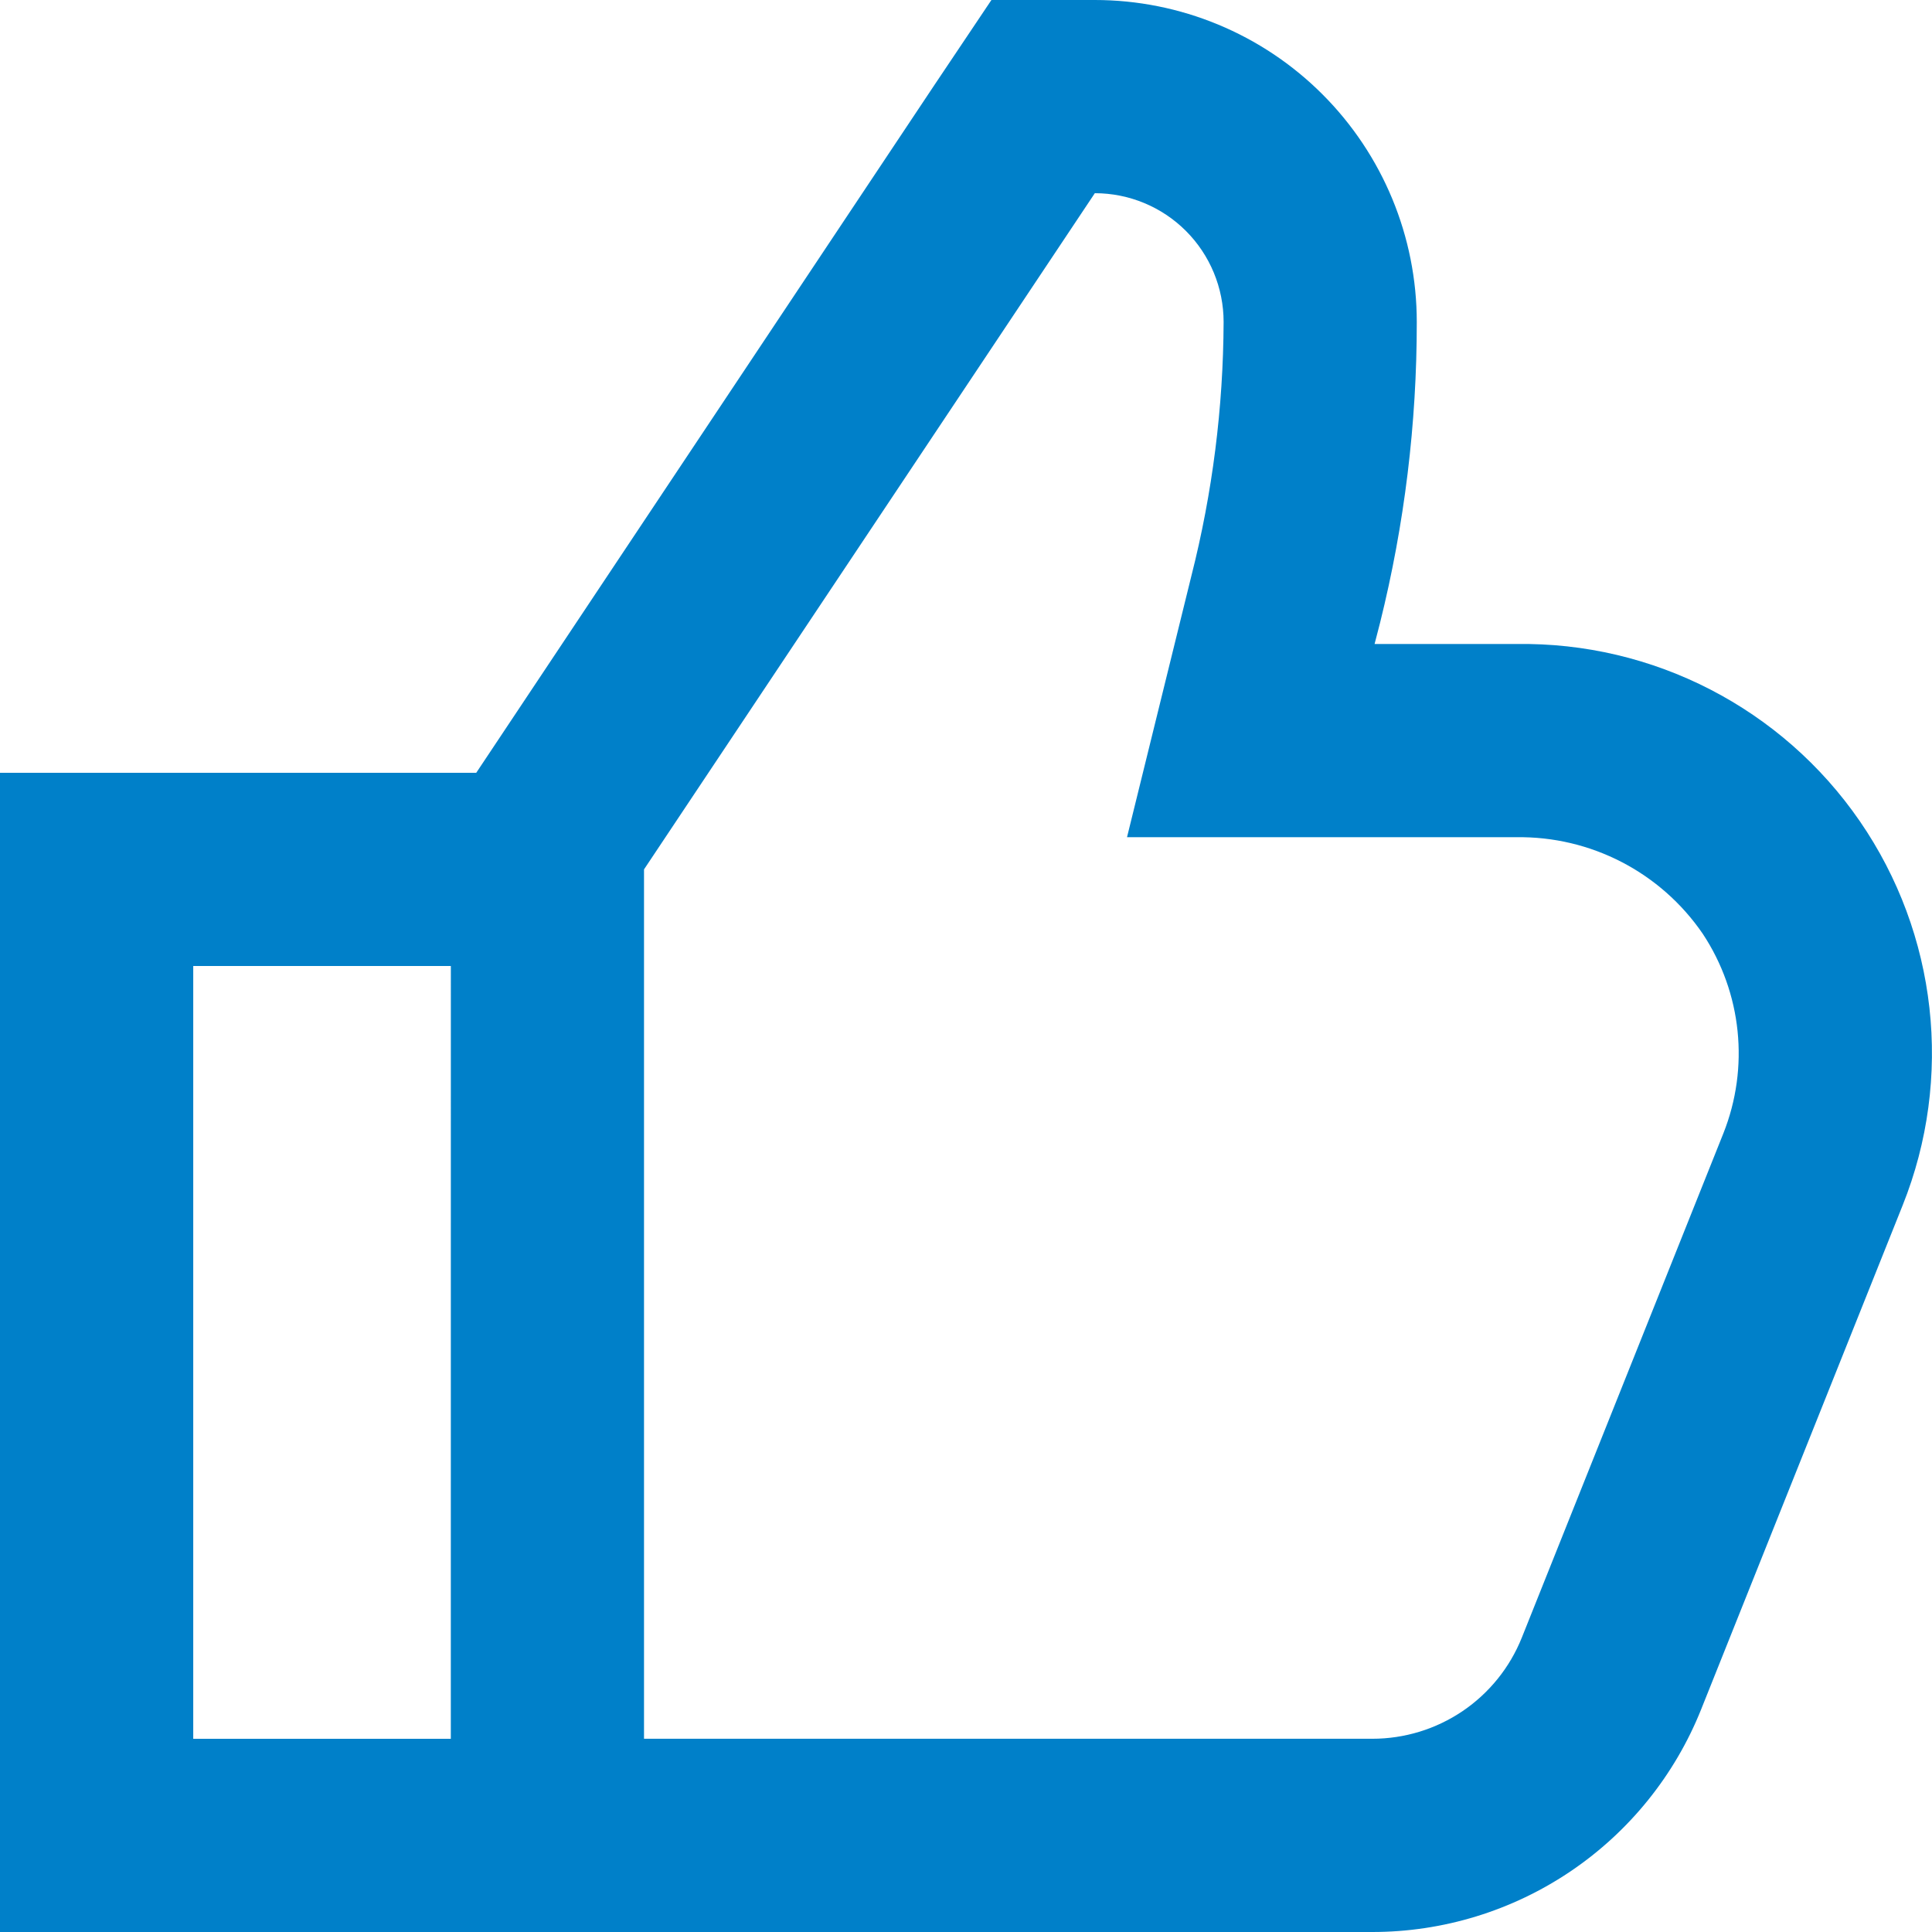 <?xml version="1.0" encoding="UTF-8"?> <svg xmlns="http://www.w3.org/2000/svg" width="50" height="50" viewBox="0 0 50 50" fill="none"> <path d="M25.658 0L24.166 2.225L12.325 20H0V50H35.516C37.347 50 39.136 49.451 40.653 48.425C42.169 47.399 43.344 45.941 44.024 44.242L49.241 31.192C50.557 27.901 50.141 24.17 48.131 21.251C46.122 18.332 42.785 16.611 39.241 16.667H35.574L35.716 16.117C36.349 13.571 36.668 10.957 36.666 8.334C36.666 6.124 35.788 4.004 34.225 2.441C32.663 0.878 30.543 0 28.333 0L25.658 0ZM5.001 45V25H11.668L11.667 45H5.001ZM31.667 8.333C31.658 10.548 31.379 12.753 30.834 14.9L29.167 21.667H39.242C41.167 21.638 42.979 22.576 44.067 24.166C45.08 25.697 45.279 27.627 44.6 29.333L39.384 42.383C39.074 43.156 38.54 43.818 37.851 44.284C37.162 44.75 36.349 44.999 35.517 44.999H16.667V22.5L28.334 5C29.218 5 30.066 5.351 30.691 5.976C31.316 6.601 31.667 7.449 31.667 8.333L31.667 8.333Z" fill="#0080C9"></path> </svg> 